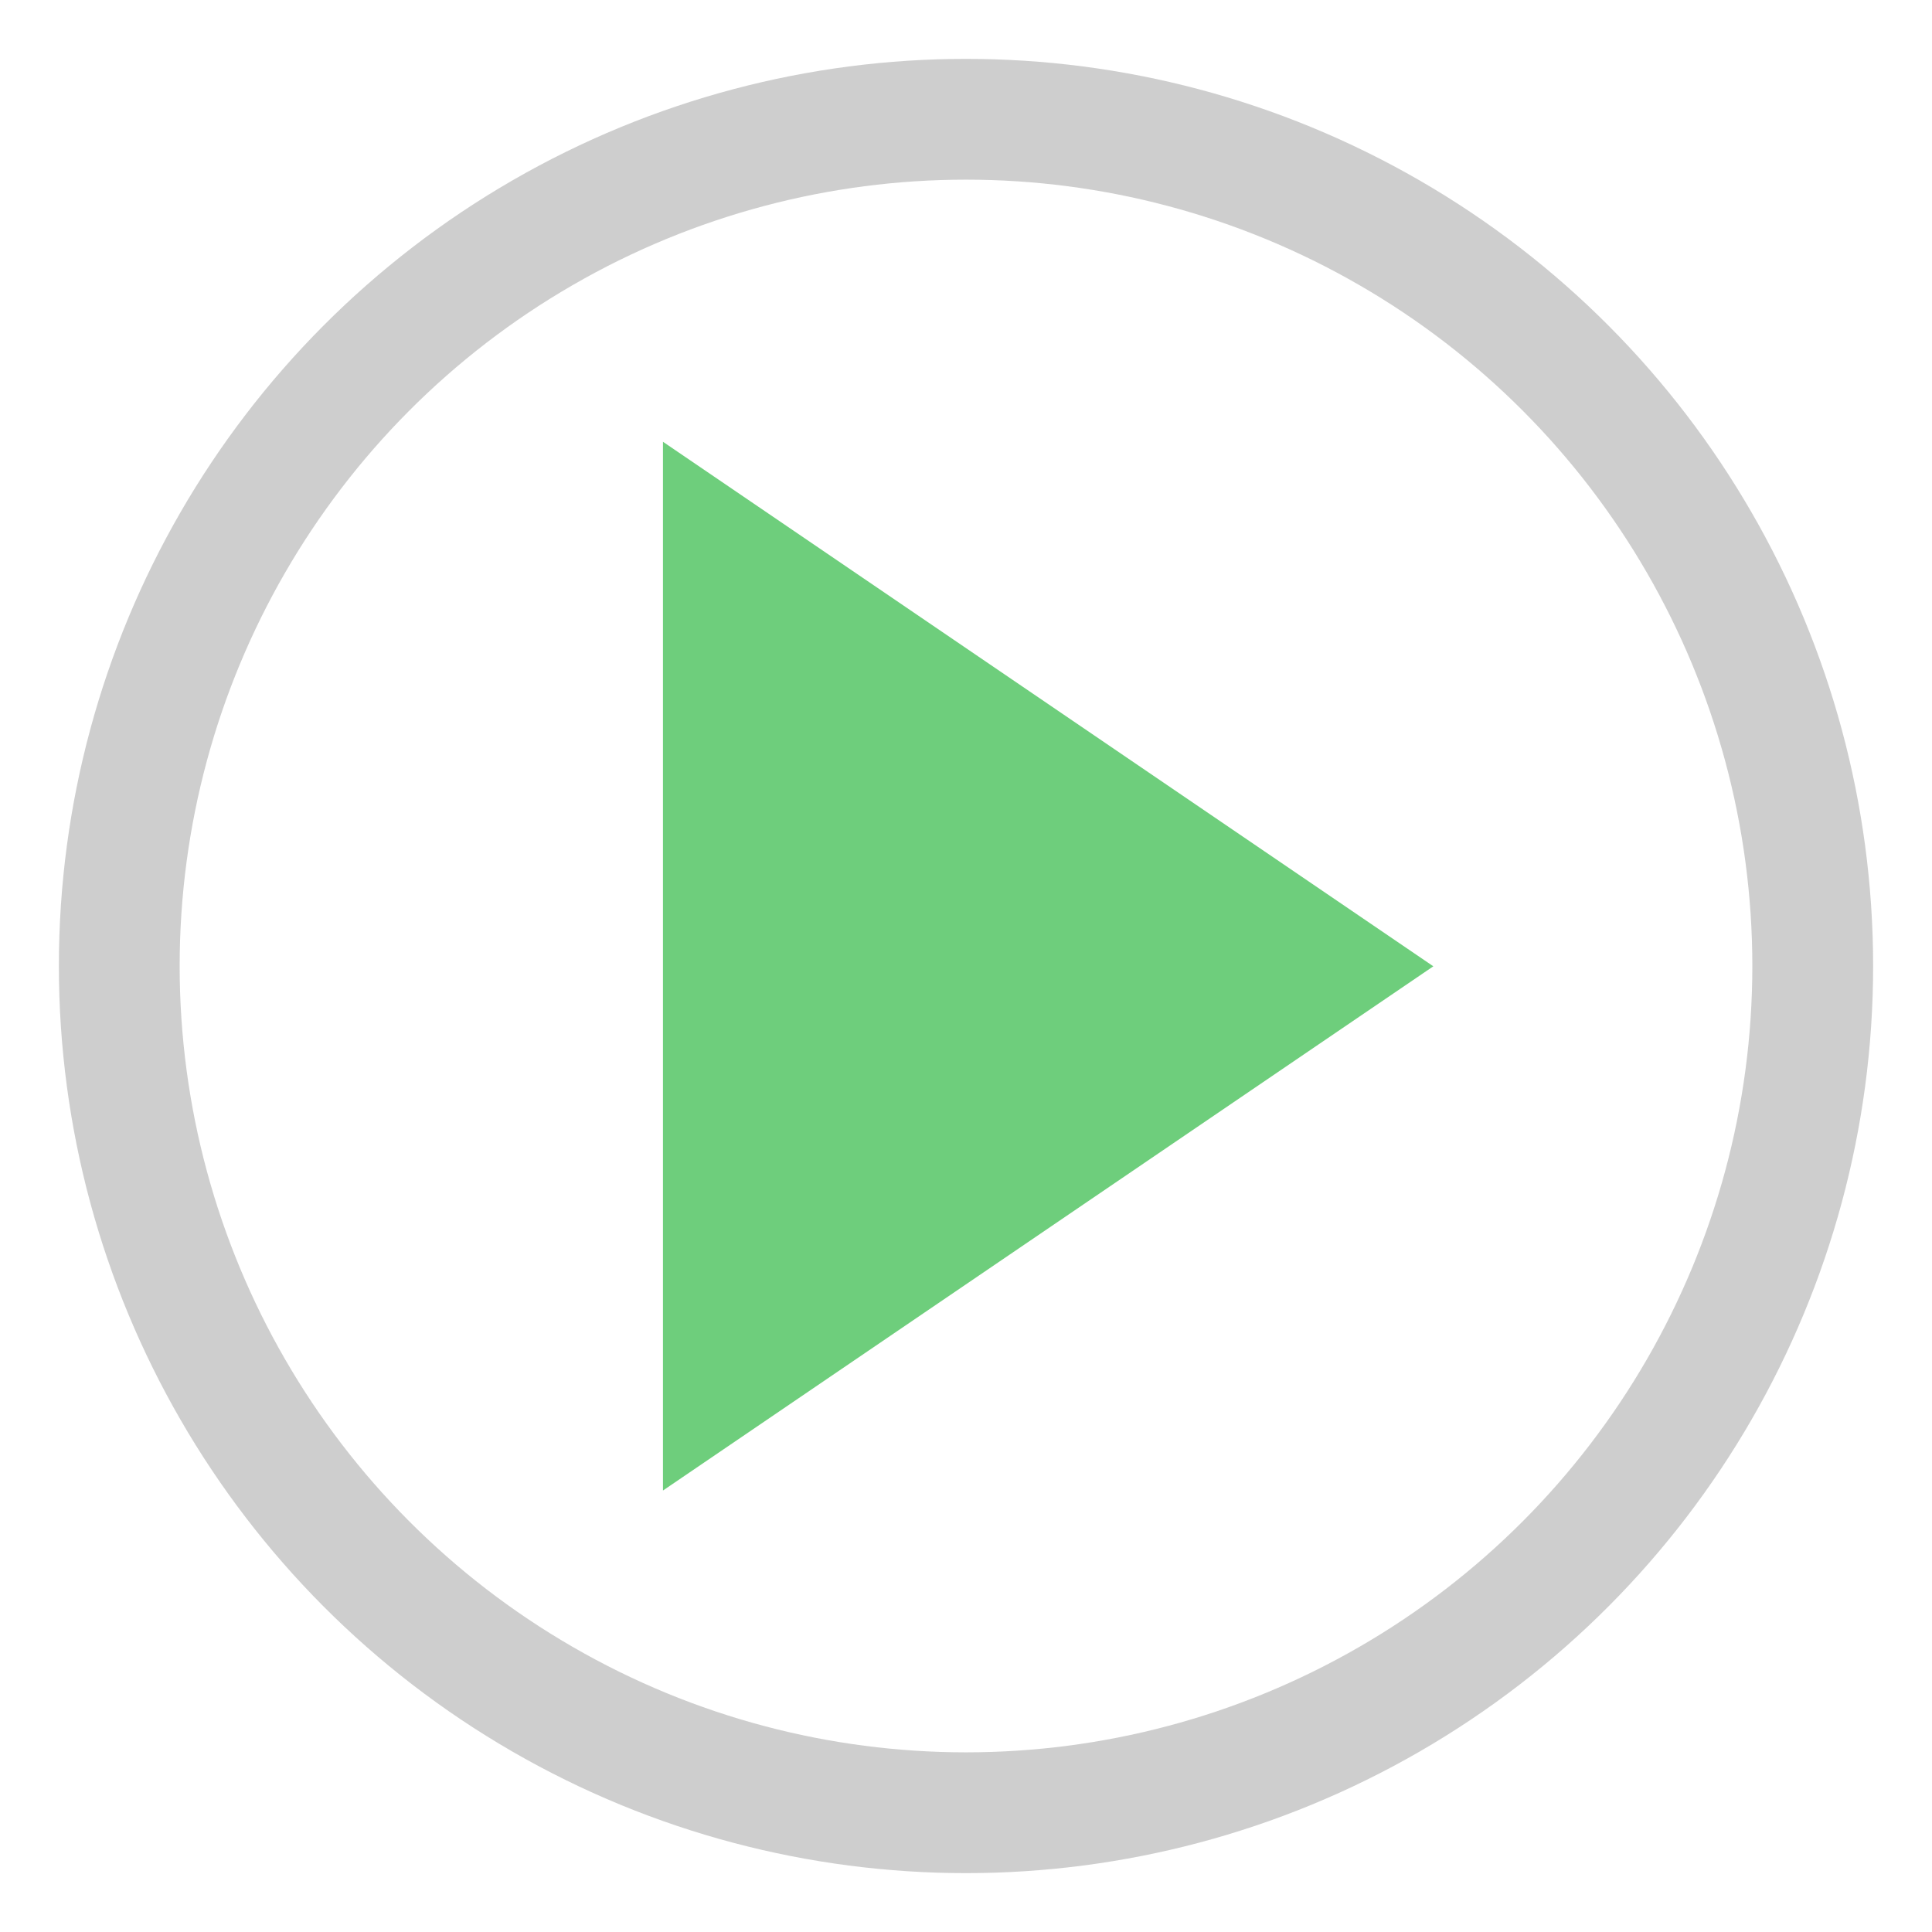 <?xml version="1.0" encoding="UTF-8" standalone="no"?>
<svg
   xmlns:dc="http://purl.org/dc/elements/1.1/"
   xmlns:cc="http://creativecommons.org/ns#"
   xmlns:rdf="http://www.w3.org/1999/02/22-rdf-syntax-ns#"
   xmlns:svg="http://www.w3.org/2000/svg"
   xmlns="http://www.w3.org/2000/svg"
   xmlns:sodipodi="http://sodipodi.sourceforge.net/DTD/sodipodi-0.dtd"
   xmlns:inkscape="http://www.inkscape.org/namespaces/inkscape"
   inkscape:export-ydpi="96"
   inkscape:export-xdpi="96"
   inkscape:export-filename="/home/martin/Repositories/Sparkle/icons/png/addEvaluator24.png"
   sodipodi:docname="proceed.svg"
   inkscape:version="1.0.1 (3bc2e813f5, 2020-09-07)"
   id="svg8"
   version="1.1"
   viewBox="0 0 6.35 6.35"
   height="24"
   width="24">
  <defs
     id="defs2" />
  <sodipodi:namedview
     inkscape:window-maximized="0"
     inkscape:window-y="336"
     inkscape:window-x="2084"
     inkscape:window-height="1198"
     inkscape:window-width="1564"
     inkscape:showpageshadow="true"
     showborder="true"
     inkscape:pagecheckerboard="true"
     units="px"
     showgrid="false"
     inkscape:document-rotation="0"
     inkscape:current-layer="layer1"
     inkscape:document-units="px"
     inkscape:cy="12.818169"
     inkscape:cx="9.6300341"
     inkscape:zoom="22.4"
     inkscape:pageshadow="2"
     inkscape:pageopacity="0.0"
     borderopacity="1.0"
     bordercolor="#666666"
     pagecolor="#ffffff"
     id="base" />
  <g
     id="layer1"
     inkscape:groupmode="layer"
     inkscape:label="Layer 1">
    <circle
       r="2.783"
       cy="3.175"
       cx="3.175"
       id="path851"
       style="opacity:0.9;fill:none;stroke:#c9c9c9;stroke-width:0.397;stroke-linecap:round;stroke-linejoin:round;stroke-miterlimit:4;stroke-dasharray:none;stroke-opacity:1" />
    <path
       style="fill:#6ece7c;fill-opacity:1;fill-rule:evenodd;stroke:none;stroke-width:0.259px;stroke-linecap:butt;stroke-linejoin:miter;stroke-opacity:1"
       d="M 2.179,1.452 4.711,3.176 2.179,4.899 Z"
       id="path854"
       sodipodi:nodetypes="cccc" />
  </g>
</svg>
